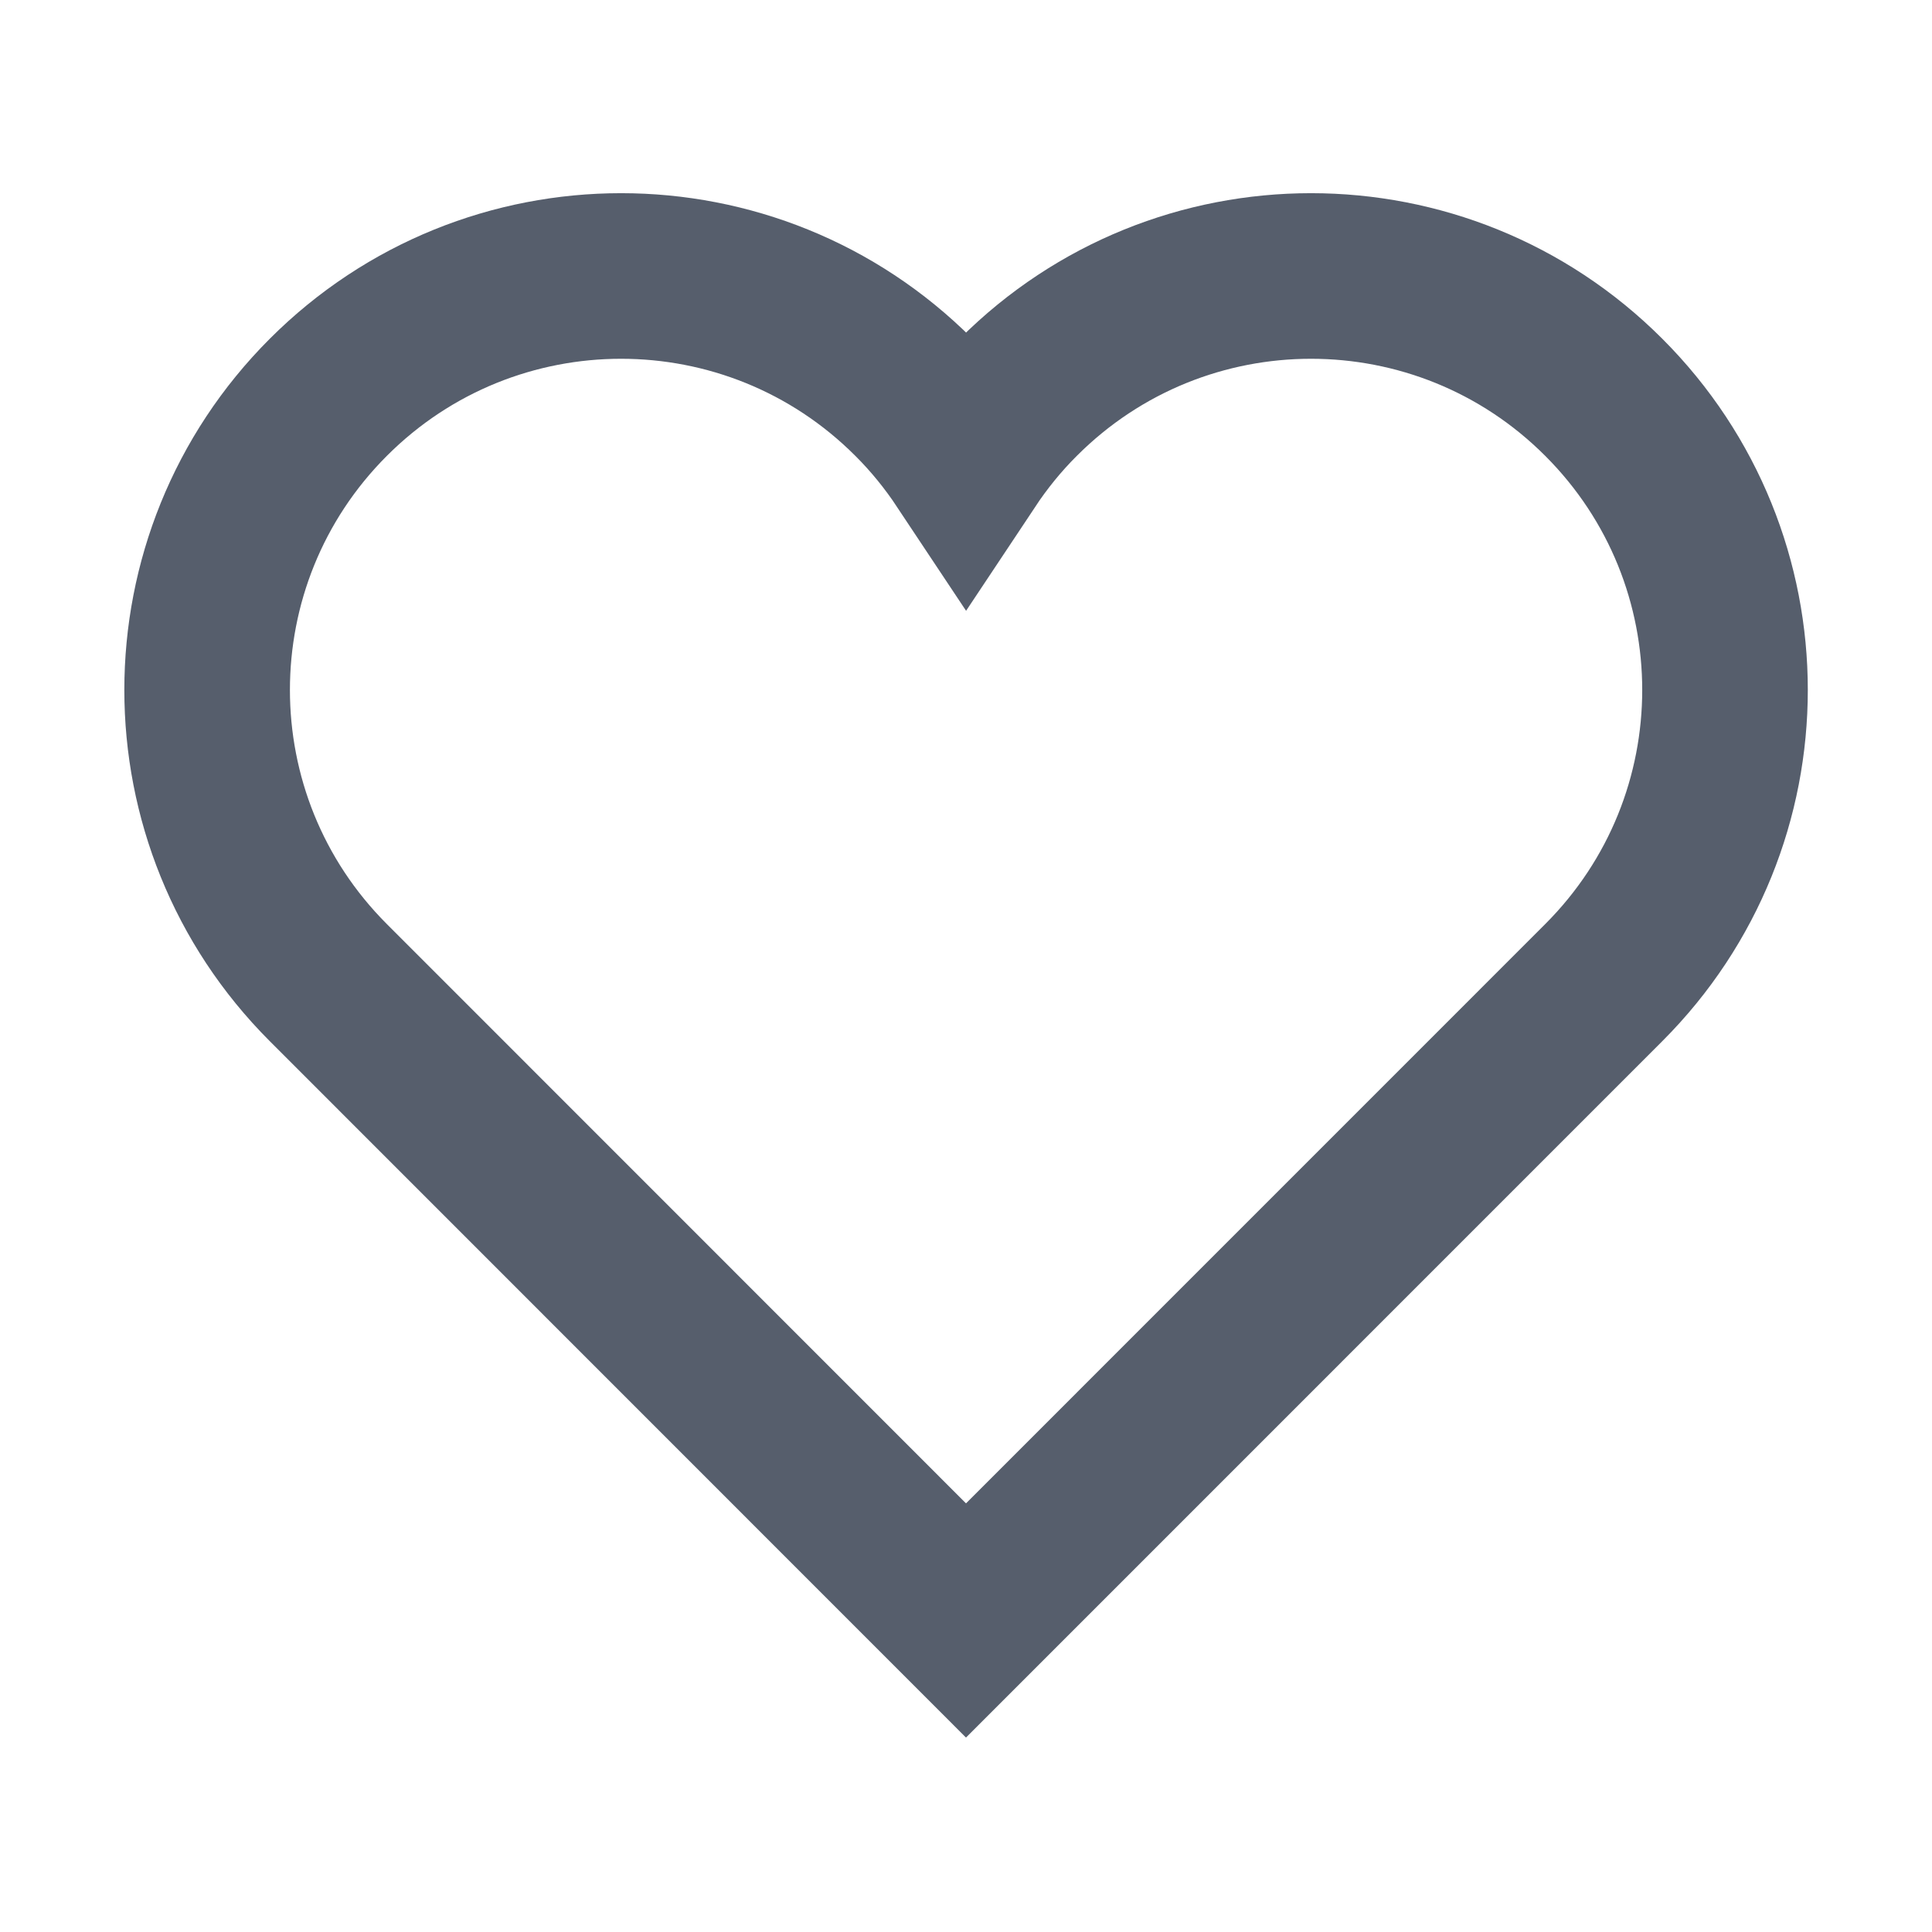 <svg width="24" height="24" viewBox="0 0 24 24" fill="none" xmlns="http://www.w3.org/2000/svg">
<path d="M19.922 4.935C17.914 2.926 14.658 2.926 12.65 4.935C12.402 5.182 12.187 5.449 12.001 5.729C11.815 5.449 11.599 5.181 11.352 4.935C9.344 2.926 6.087 2.926 4.079 4.935C2.071 6.943 2.071 10.199 4.079 12.207L12 20.13L19.922 12.207C21.931 10.199 21.931 6.943 19.922 4.935Z" stroke="#565E6C" stroke-width="2.057" stroke-miterlimit="10" stroke-linecap="square"/>
</svg>
